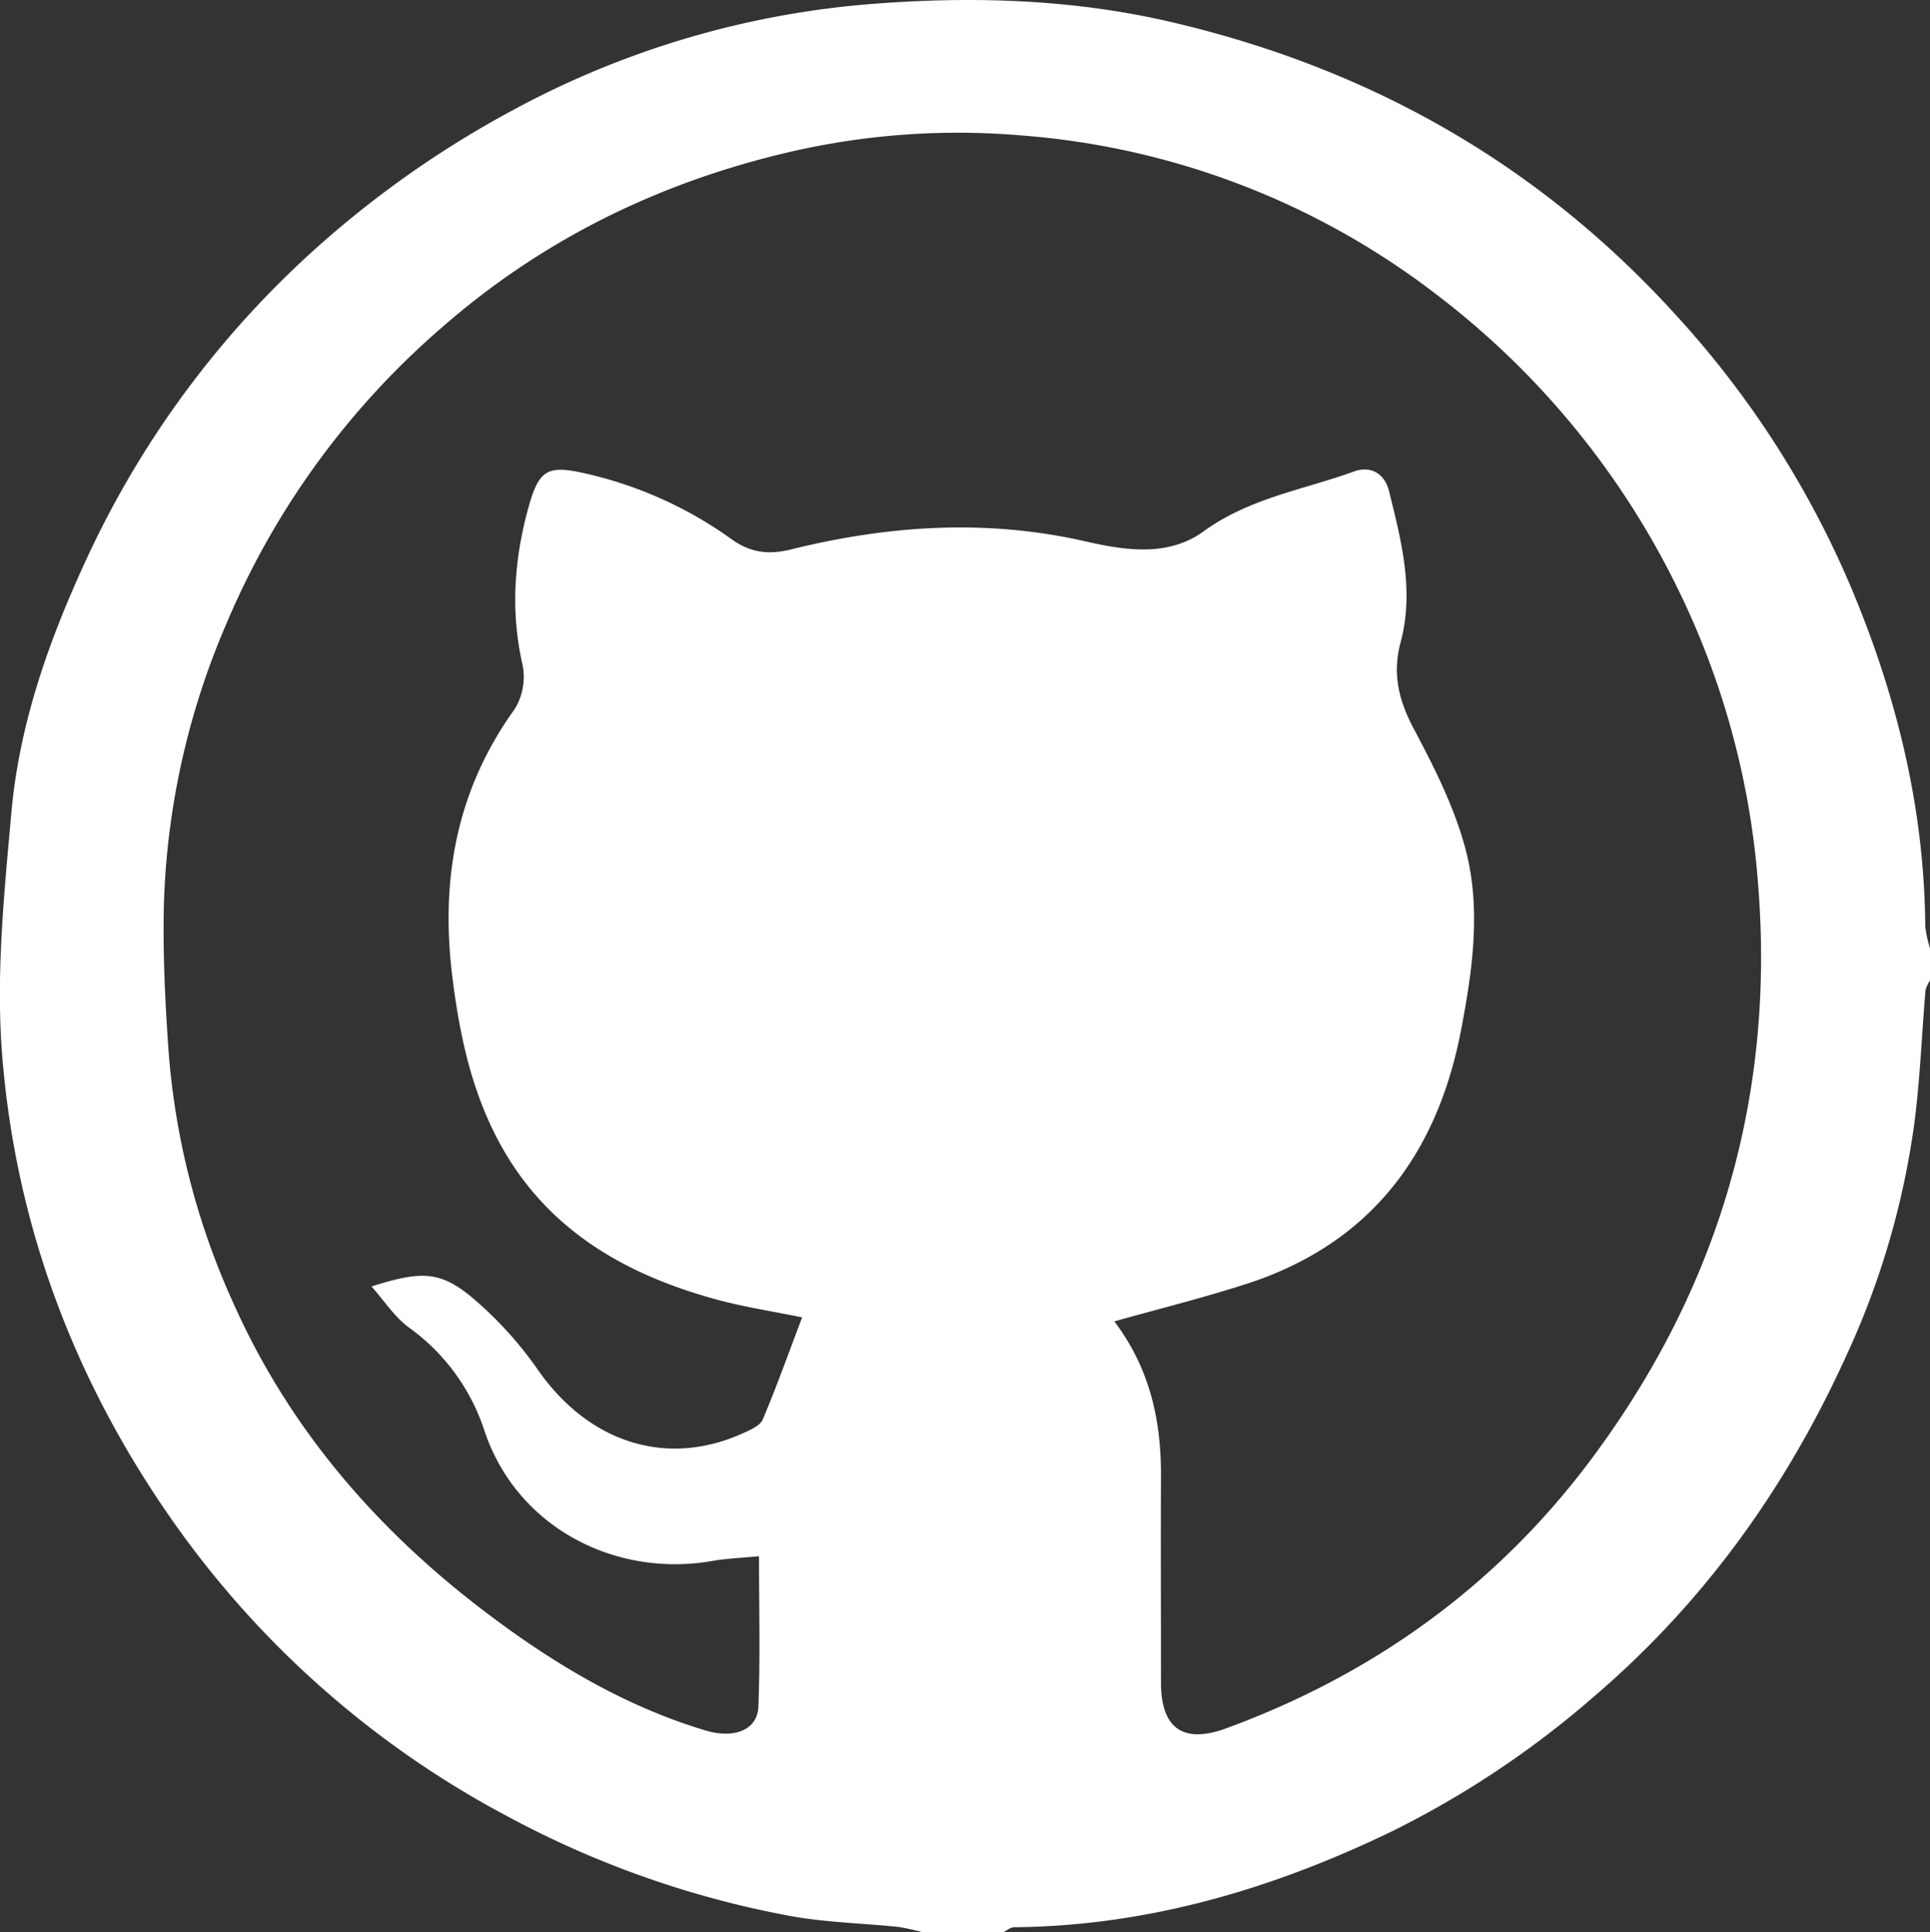 <svg id="Layer_1" data-name="Layer 1" xmlns="http://www.w3.org/2000/svg" viewBox="0 0 378.11 378.43"><rect x="0" y="0" width="378.11" height="378.43" fill="#333333" stroke="none"/><defs><style>.cls-1{fill:#fff;}</style></defs><path class="cls-1" d="M287,546.5H271a41.66,41.66,0,0,0-4.51-1c-7.17-.75-14.45-.88-21.51-2.2a189.28,189.28,0,0,1-55.32-19.55,187.09,187.09,0,0,1-65.31-57.6c-19.36-27.51-30.91-58.11-33.54-91.5-1.24-15.67.4-31.67,1.81-47.42,1.54-17.3,7.3-33.62,14.56-49.32a187,187,0,0,1,44.67-60.81A198.24,198.24,0,0,1,191,189.57a176.58,176.58,0,0,1,71.16-20.8c19.34-1.46,38.84-.82,58,3.69,38.9,9.14,72,27.93,98.92,57.71a186.4,186.4,0,0,1,34.49,54.23c8.61,20.84,13.83,42.42,14,65.09a22.79,22.79,0,0,0,1,4.52v6a6.61,6.61,0,0,0-.95,2c-.72,8.5-1.05,17-2.11,25.49a159.13,159.13,0,0,1-13.61,46.55c-11.71,25.63-27.77,48-49.34,66.41a185.2,185.2,0,0,1-39.76,26.45c-23.23,11.18-47.64,18.4-73.73,18.64C288.32,545.56,287.65,546.17,287,546.5ZM308.7,426.88c7.08,9.41,9.18,19.56,9.14,30.35-.06,13.46,0,26.92,0,40.39,0,8.93,4.28,12.05,12.7,9,29.79-10.9,54.44-29,73-54.65,24-33,34.63-70.11,31.25-111.1a158.11,158.11,0,0,0-15.91-57.92,161.29,161.29,0,0,0-47.4-57.45,152.25,152.25,0,0,0-80.83-30.89,146,146,0,0,0-43.89,2.85c-26,5.78-49.42,17-69.57,34.55a157.55,157.55,0,0,0-42.51,58.37,149.69,149.69,0,0,0-12.17,54.47c-.25,9.58.22,19.21.88,28.79a145.41,145.41,0,0,0,12.76,49.76c11.35,25.39,29.11,45.45,51.22,61.83,12.59,9.33,26,17.2,41.2,21.77,5.65,1.7,10.23-.06,10.4-4.69.38-9.76.12-19.54.12-29.43-3.34.33-6.29.43-9.17.93-19,3.33-38.44-6.6-44.71-25.77a40.18,40.18,0,0,0-14.77-20c-2.71-2-4.66-5.05-7.27-8,9.55-3,13.26-3.11,19.51,2a73.77,73.77,0,0,1,13.21,14.5c9.92,14.1,25.07,19,40,12.28,1.46-.66,3.4-1.48,3.93-2.72,2.74-6.46,5.09-13.08,7.72-20-5.81-1.19-11.17-2-16.37-3.39-19.38-5.2-35.45-14.83-44.44-33.79-4.35-9.17-6.35-18.84-7.64-28.87-2.5-19.27.56-37,12.07-53a12,12,0,0,0,1.62-8.69c-2.44-10.62-1.64-21,1.24-31.26,2-7,3.73-7.92,10.71-6.37a78.74,78.74,0,0,1,29.05,13c3.76,2.7,7.45,3,11.63,1.94,19.14-4.72,38.35-6,57.78-1.53,7.78,1.77,16.12,3,23-2,8.95-6.5,19.53-8.13,29.46-11.72,3.43-1.25,6.06.59,6.85,3.78,2.42,9.75,5,19.59,2.28,29.7-1.65,6.14-.35,11.38,2.59,16.93,4,7.51,7.92,15.29,10.1,23.43,3.12,11.65,1.43,23.67-.81,35.41-4.72,24.81-18.12,42.38-42.81,50.11C325.76,422.35,317.51,424.42,308.7,426.88Z" transform="translate(-90.39 -168.07)"/></svg>